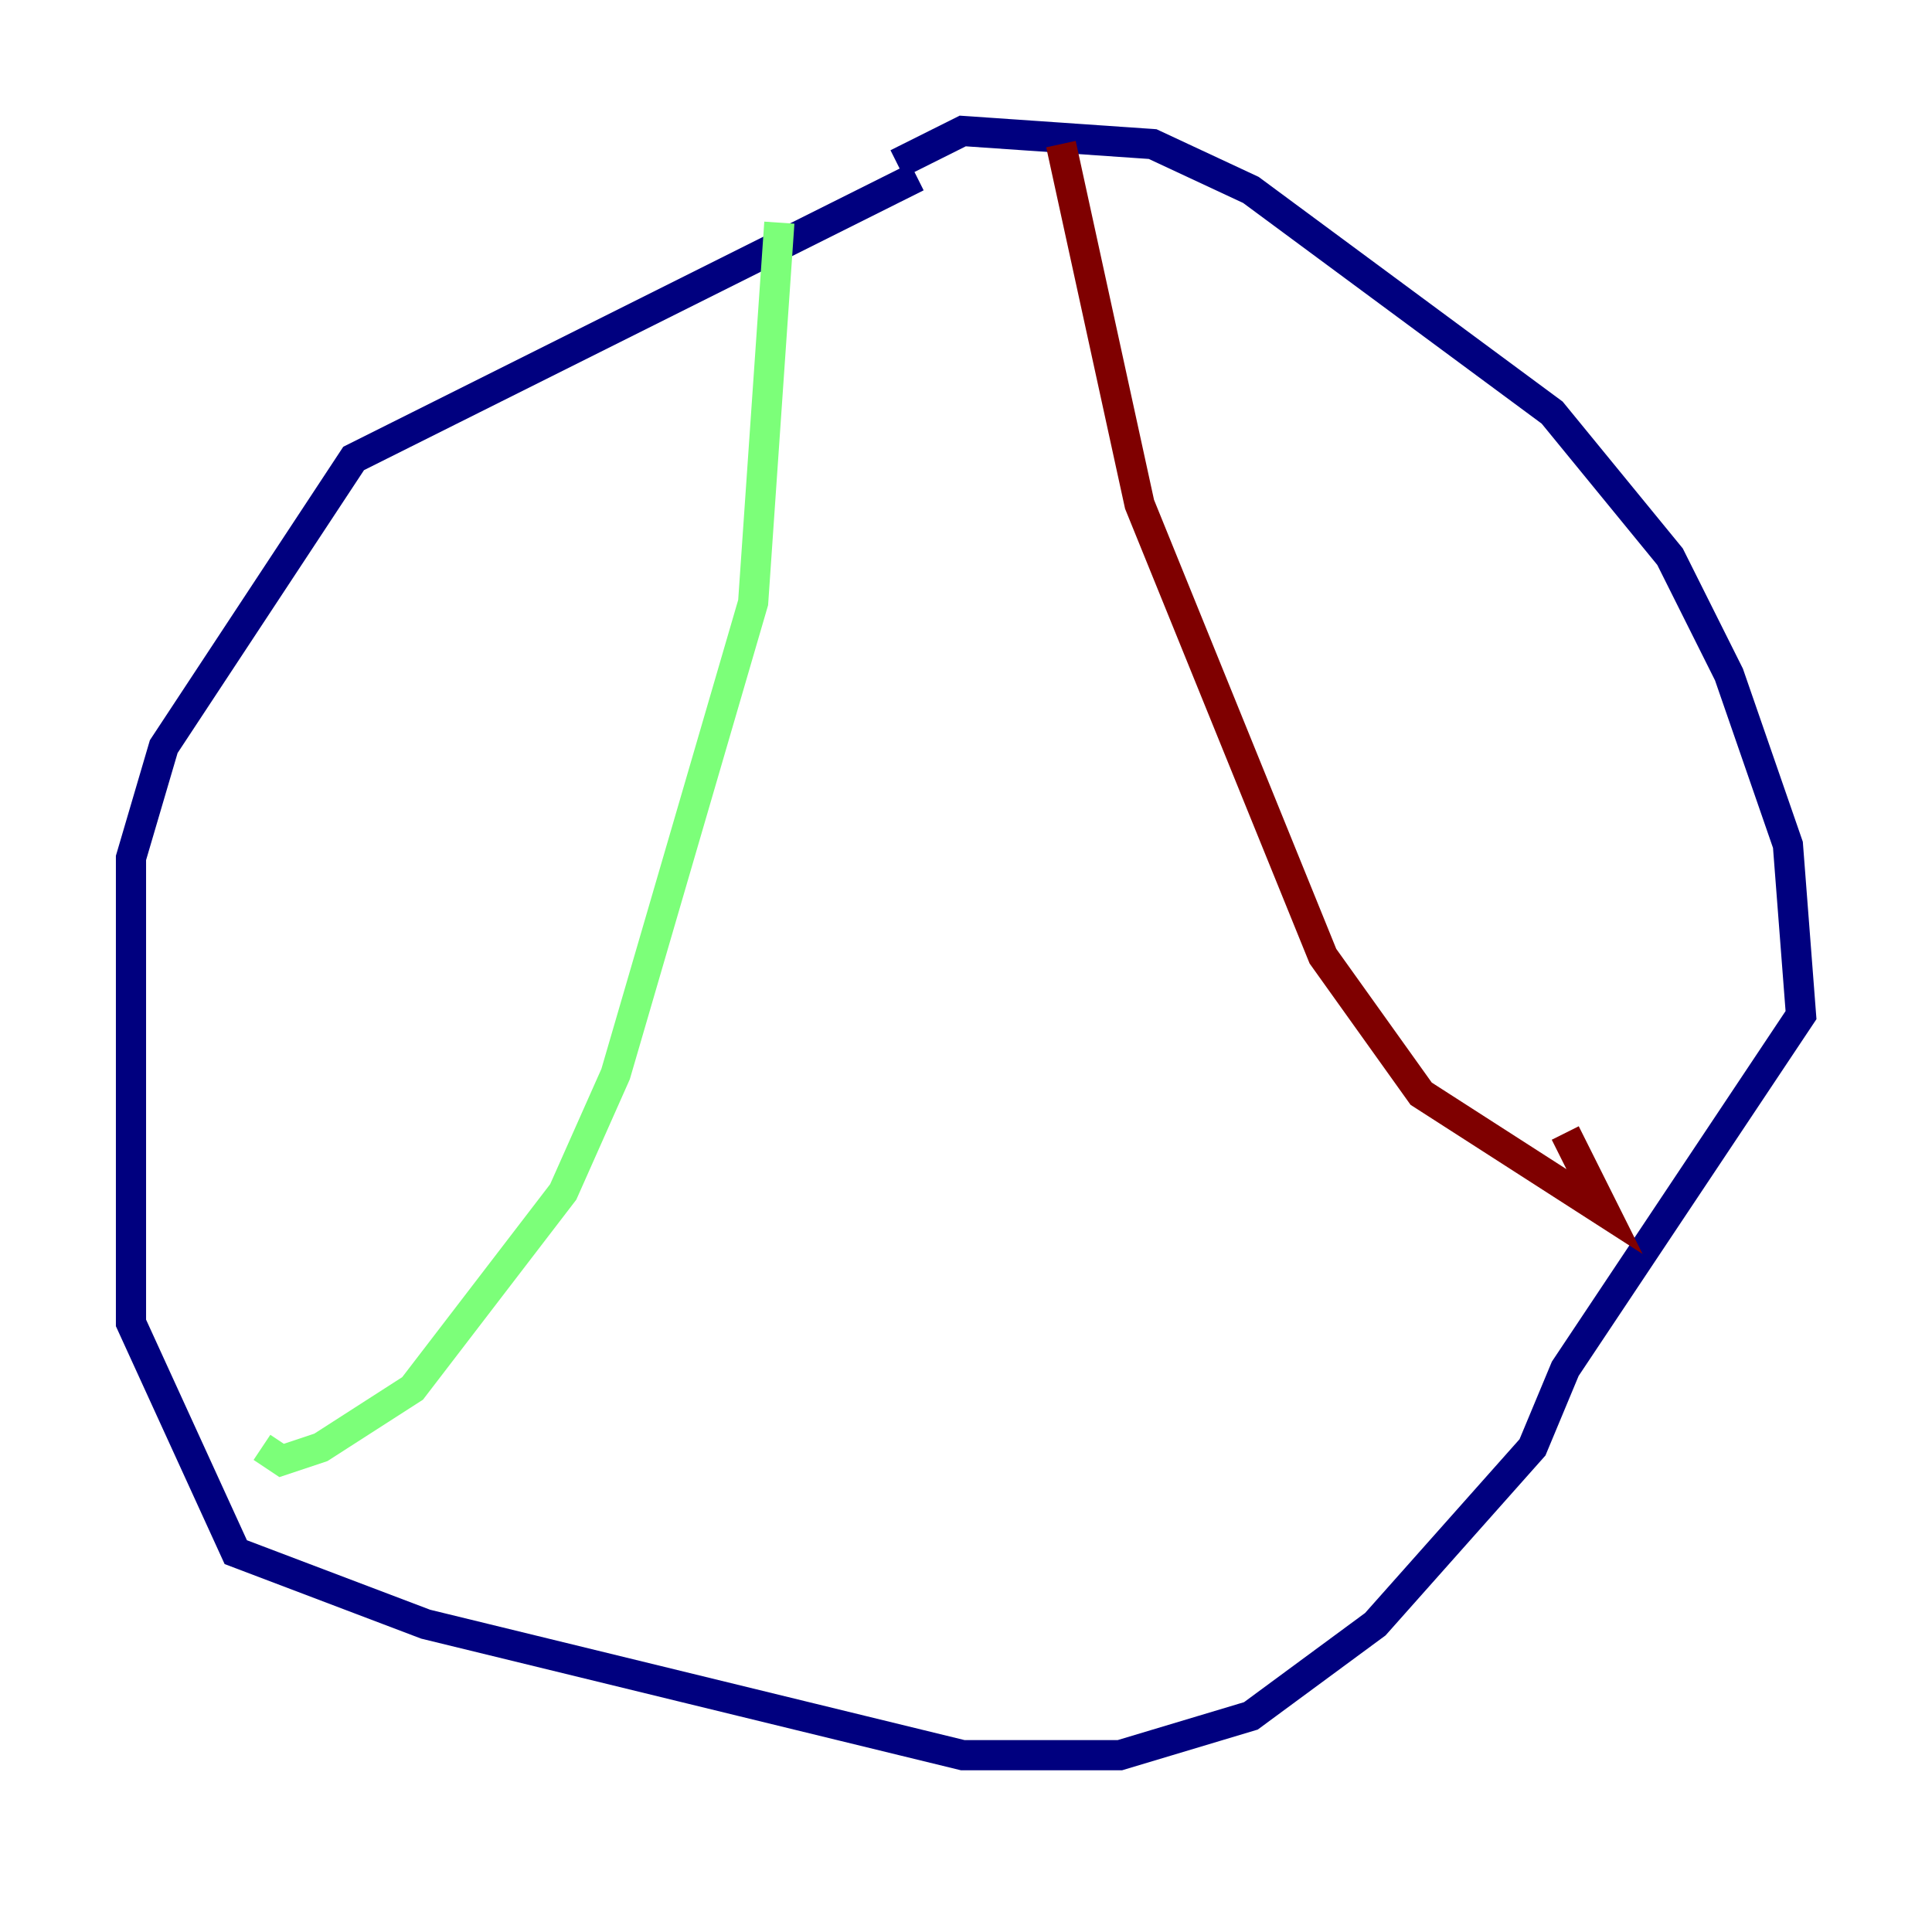 <?xml version="1.0" encoding="utf-8" ?>
<svg baseProfile="tiny" height="128" version="1.2" viewBox="0,0,128,128" width="128" xmlns="http://www.w3.org/2000/svg" xmlns:ev="http://www.w3.org/2001/xml-events" xmlns:xlink="http://www.w3.org/1999/xlink"><defs /><polyline fill="none" points="60.746,11.715 23.43,30.373 10.848,49.464 8.678,56.841 8.678,87.647 15.62,102.834 28.203,107.607 63.783,116.285 74.197,116.285 82.875,113.681 91.119,107.607 101.532,95.891 103.702,90.685 119.322,67.254 118.454,55.973 114.549,44.691 110.644,36.881 102.834,27.336 82.875,12.583 76.366,9.546 63.783,8.678 59.444,10.848" stroke="#00007f" stroke-width="2" /><polyline fill="none" points="51.634,14.752 49.898,39.919 40.786,71.159 37.315,78.969 27.336,91.986 21.261,95.891 18.658,96.759 17.356,95.891" stroke="#7cff79" stroke-width="2" /><polyline fill="none" points="70.291,9.546 75.498,33.41 87.647,63.349 94.156,72.461 106.305,80.271 103.702,75.064" stroke="#7f0000" stroke-width="2" /></svg>
